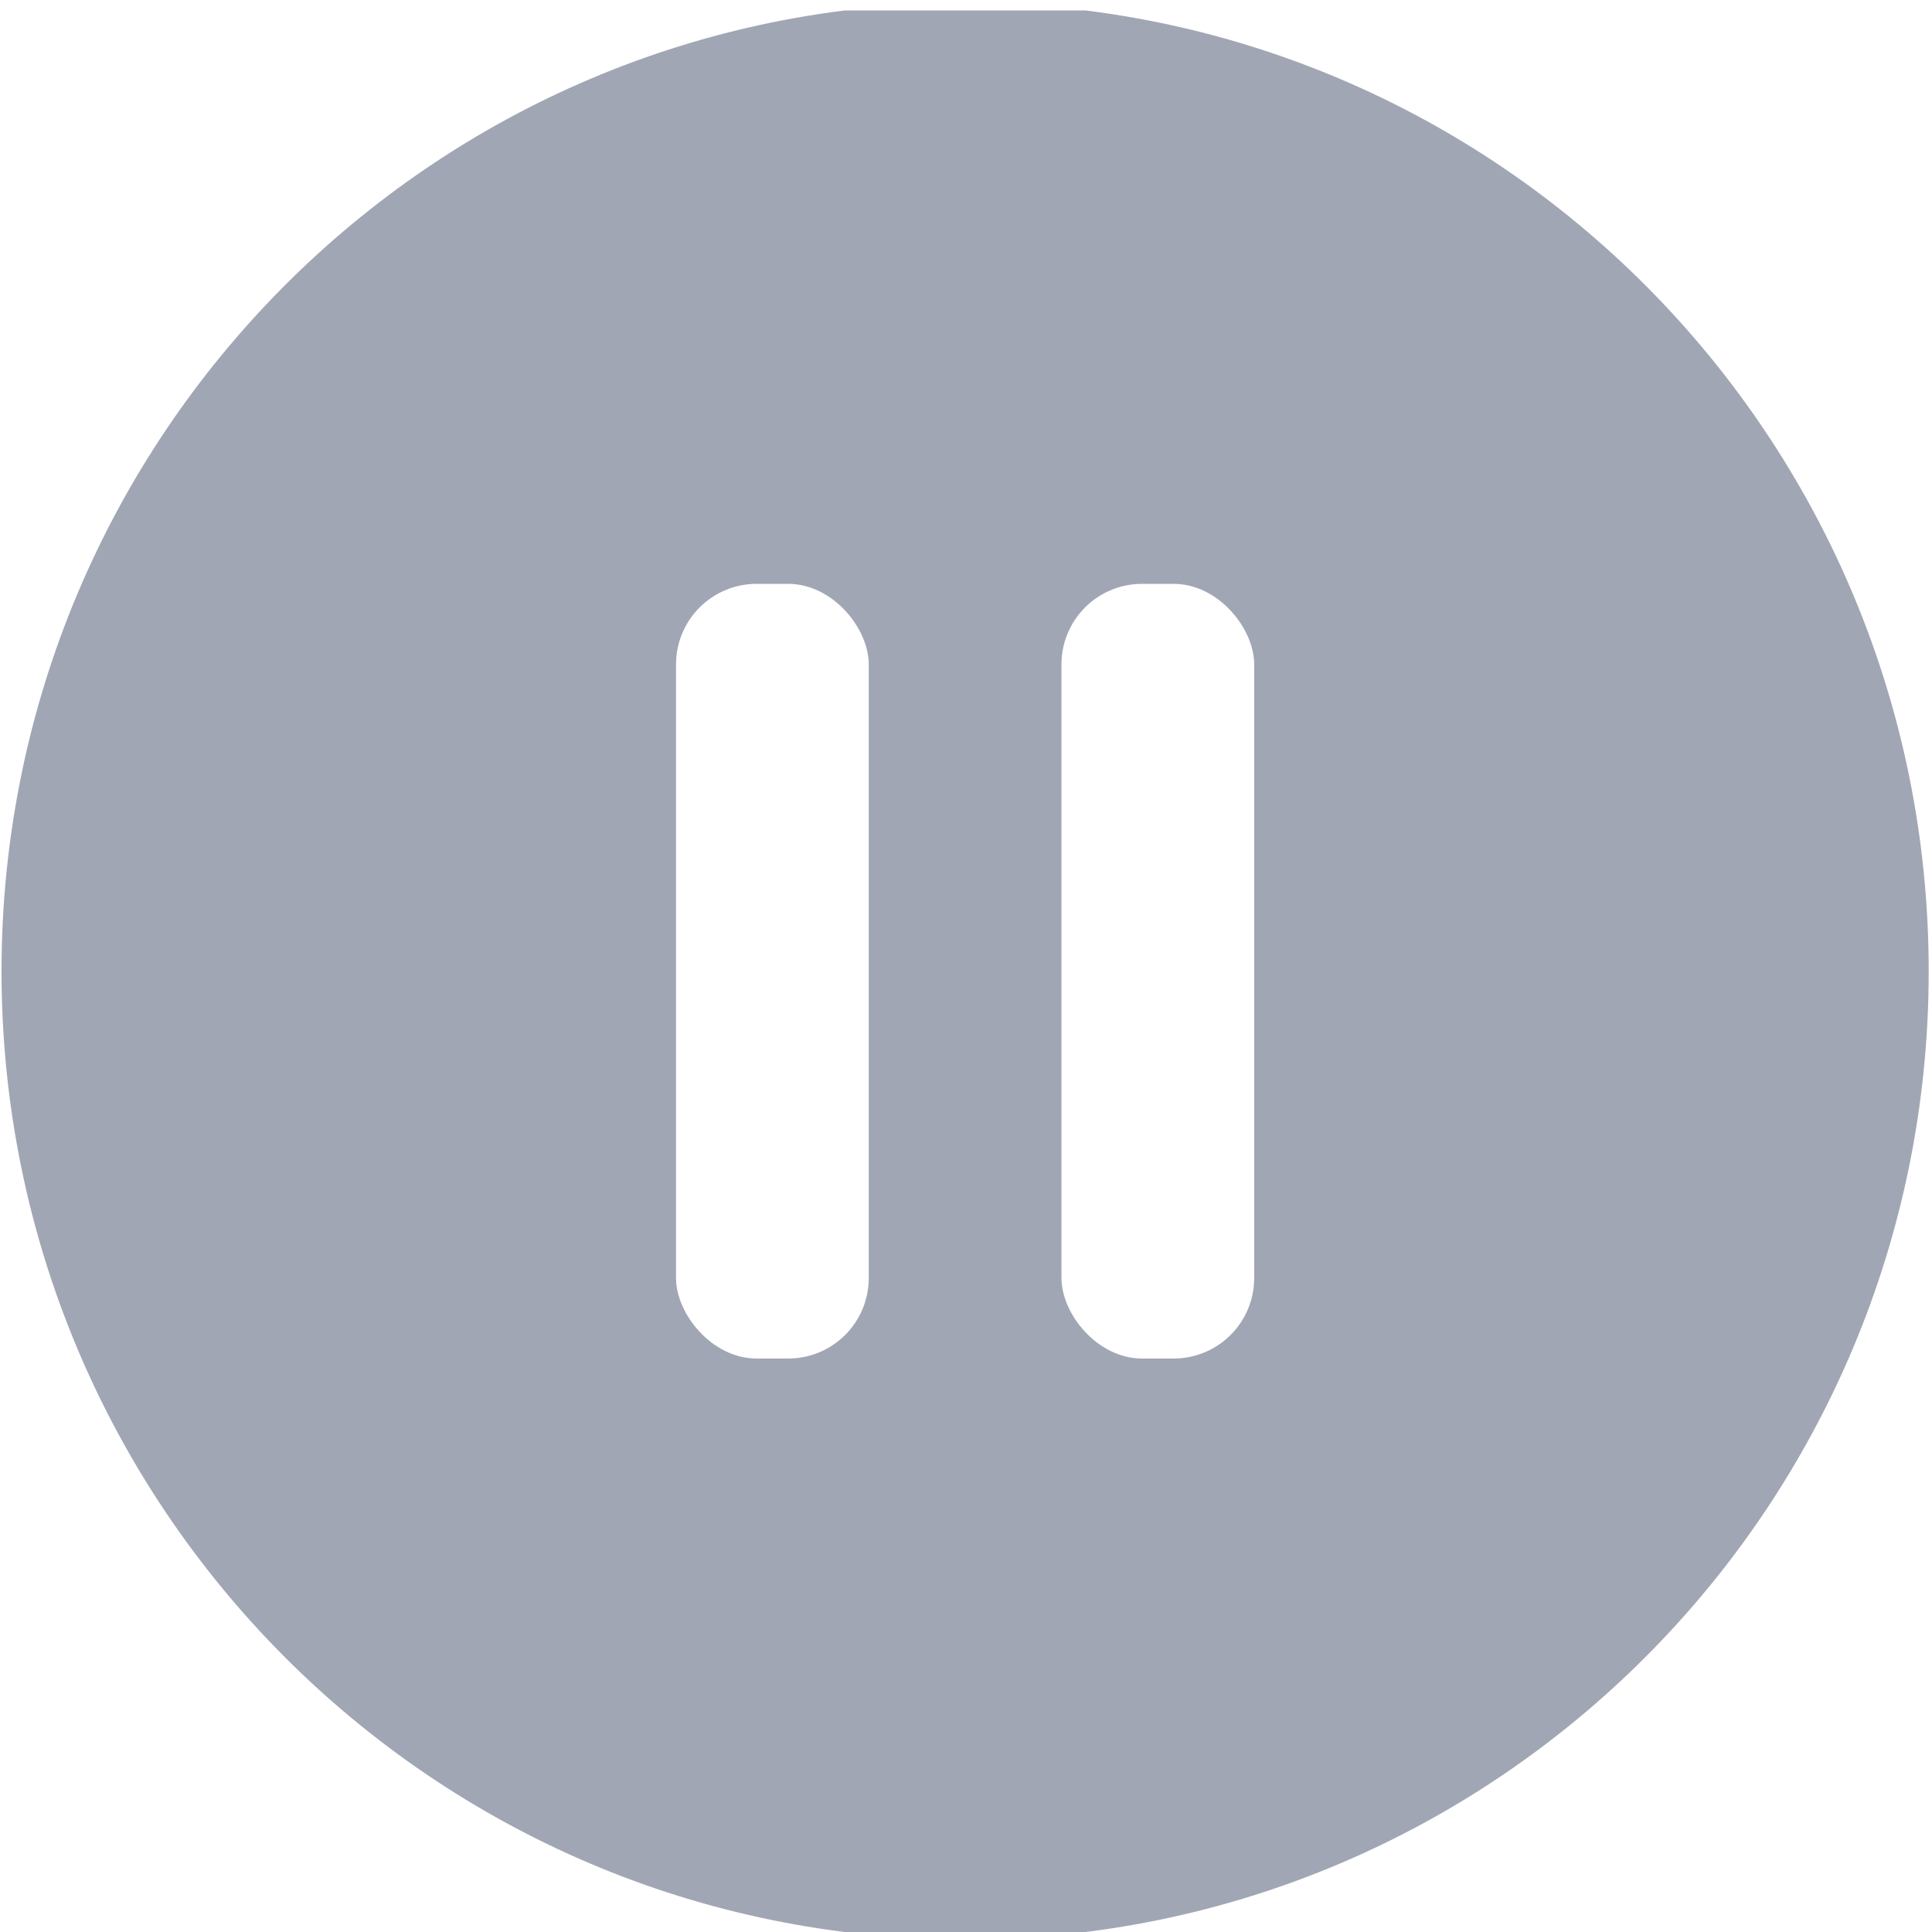 <?xml version="1.0"?>
<svg width="24" height="24" xmlns="http://www.w3.org/2000/svg" xmlns:svg="http://www.w3.org/2000/svg">
 <defs>
  <clipPath id="clip0_24531_3491">
   <rect fill="white" height="24" id="svg_1" width="24"/>
  </clipPath>
  <filter height="200%" id="svg_2_blur" width="200%" x="-50%" y="-50%">
   <feGaussianBlur stdDeviation="0"/>
  </filter>
 </defs>
 <g class="layer">
  <title>background</title>
  <rect fill="none" height="22" id="canvas_background" width="22" x="-1" y="-1"/>
 </g>
 <g class="layer">
  <title>Layer 1</title>
  <g clip-path="url(#clip0_24531_3491)" filter="url(#svg_2_blur)" id="svg_2" transform="rotate(180 11.989 12.065)">
   <path d="m11.989,0.037c-6.613,0 -11.97,5.383 -11.97,12.028c0,6.646 5.356,12.028 11.97,12.028c6.613,0 11.97,-5.383 11.97,-12.028c0,-6.646 -5.356,-12.028 -11.97,-12.028z" fill="#A1A6B4" id="svg_3" stroke-dasharray="2,2" stroke-width="88"/>
   <rect fill="white" height="9.623" id="svg_4" rx="1" stroke-dasharray="2,2" stroke-width="88" width="2.394" x="8.398" y="7.254"/>
   <rect fill="white" height="9.623" id="svg_5" rx="1" stroke-dasharray="2,2" stroke-width="88" width="2.394" x="13.186" y="7.254"/>
  </g>
 </g>
</svg>